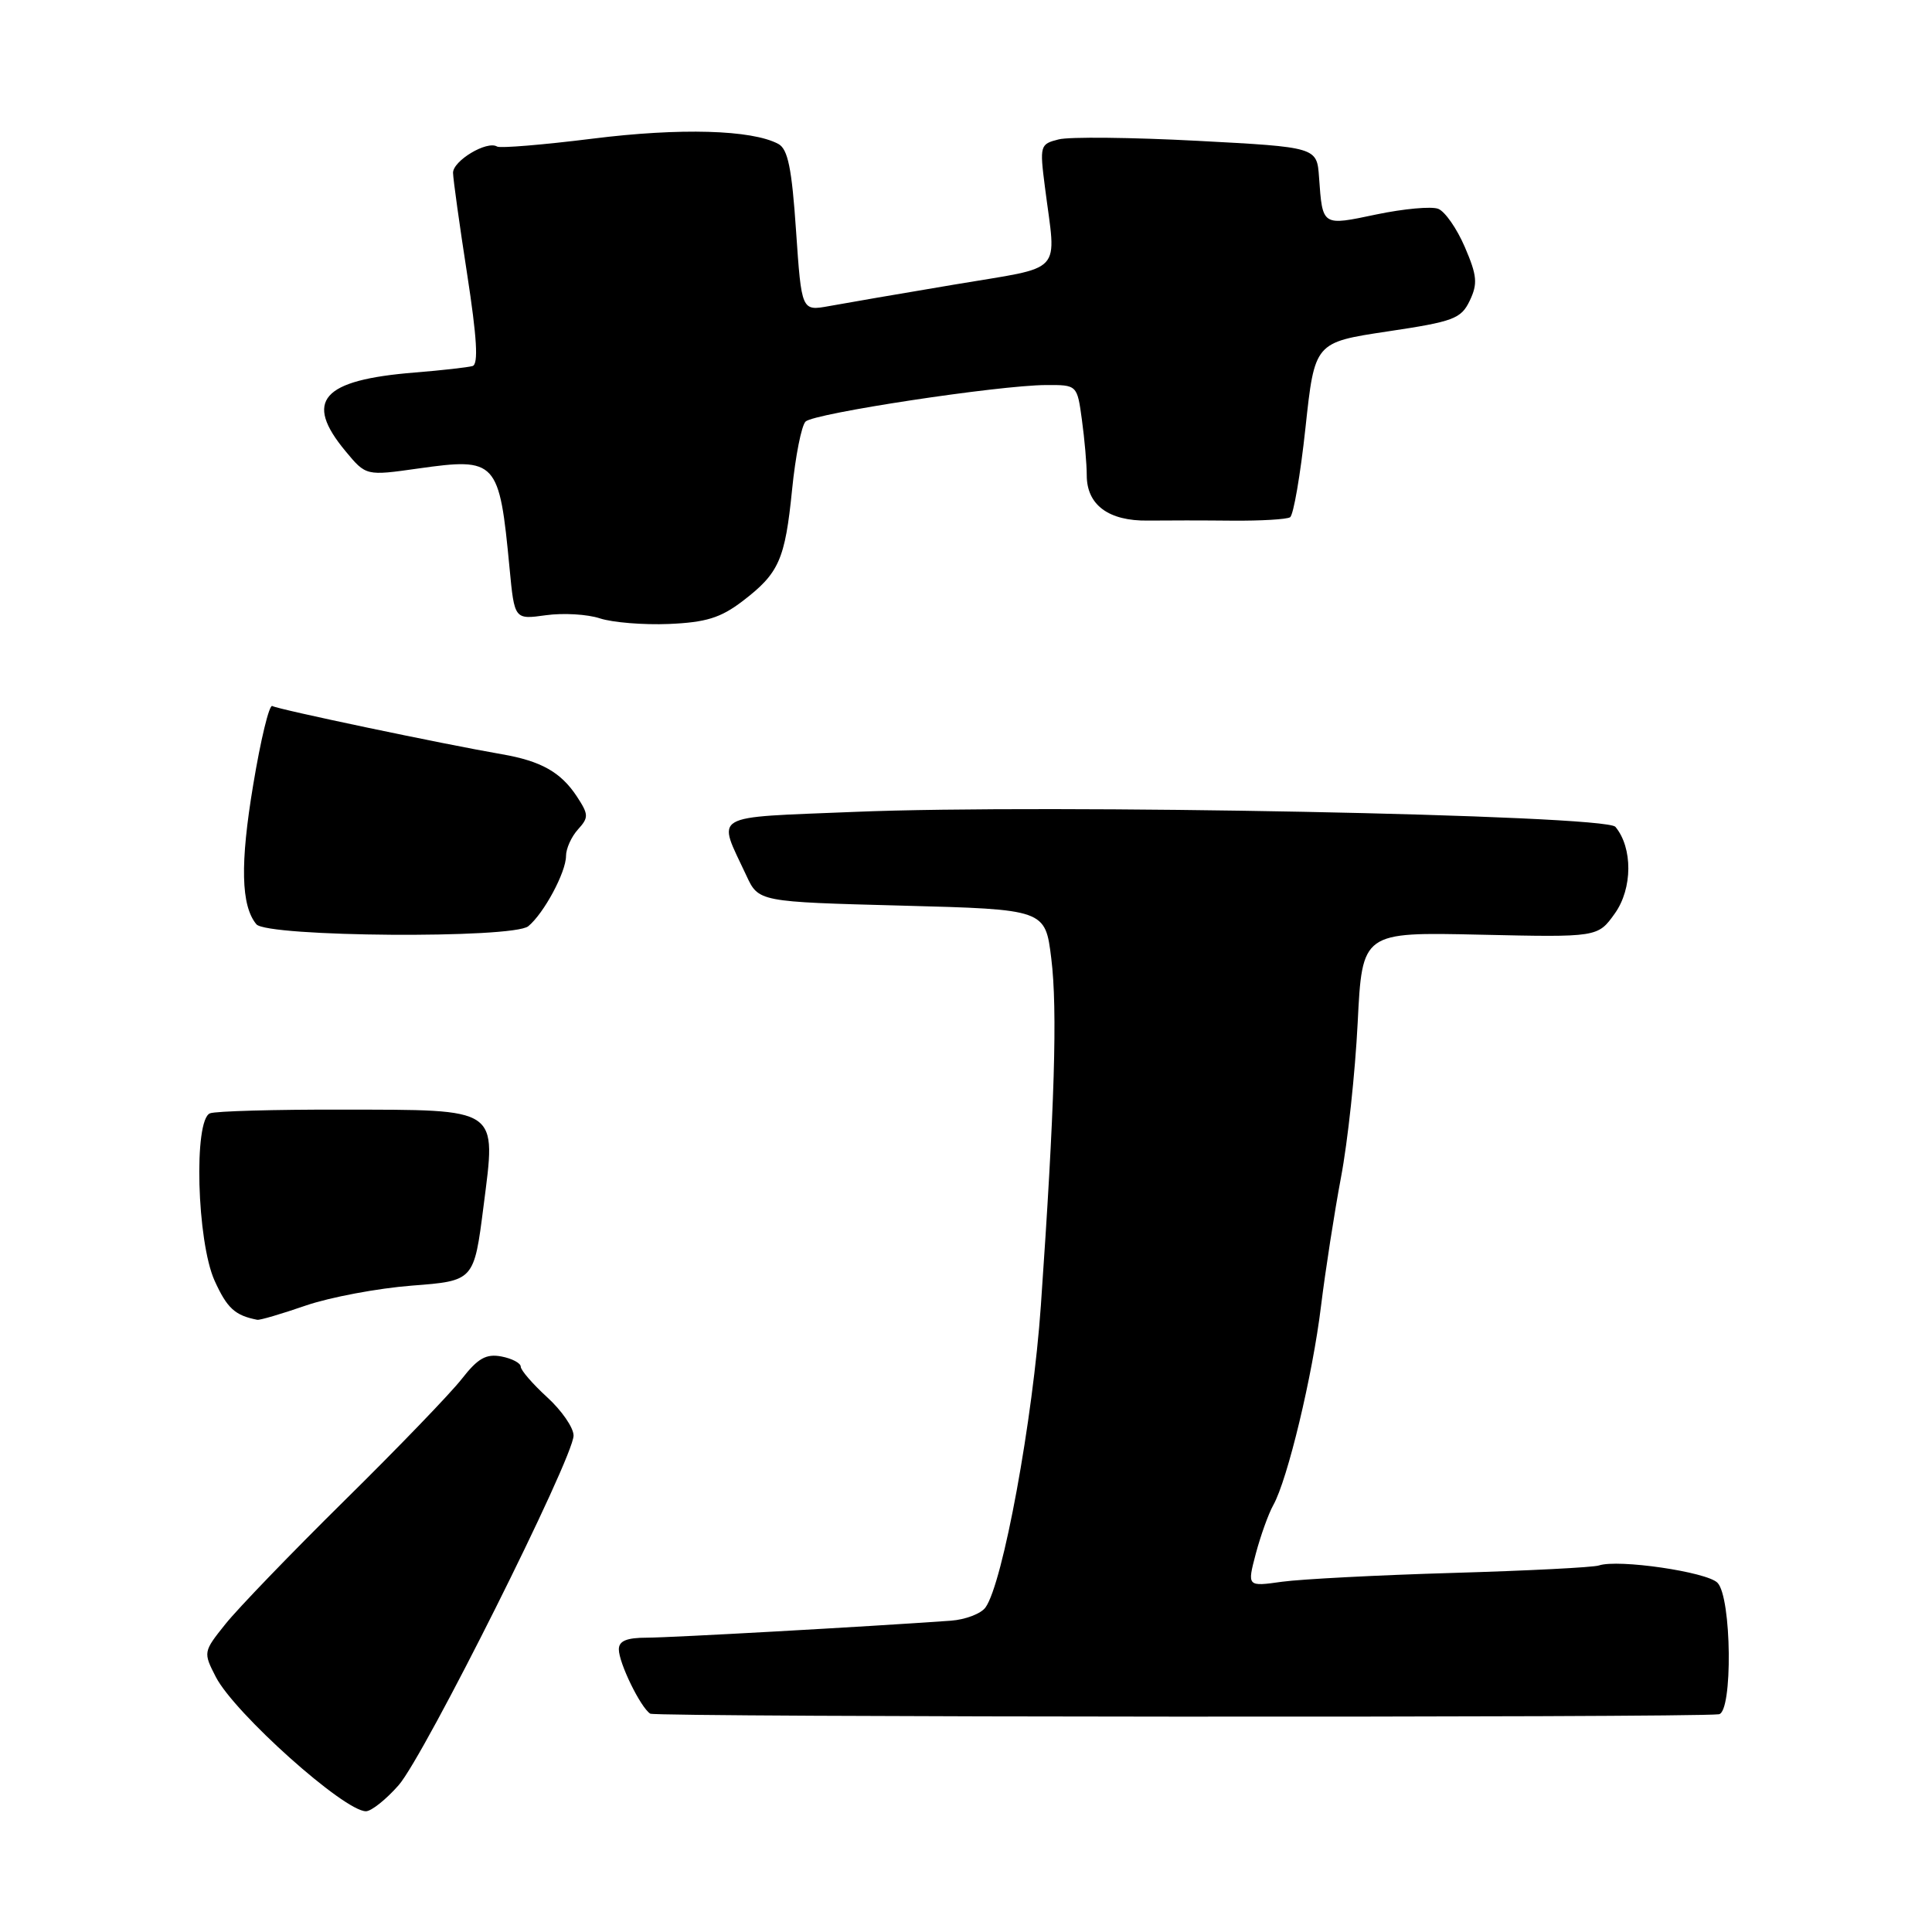 <?xml version="1.0" encoding="UTF-8" standalone="no"?>
<!DOCTYPE svg PUBLIC "-//W3C//DTD SVG 1.1//EN" "http://www.w3.org/Graphics/SVG/1.1/DTD/svg11.dtd" >
<svg xmlns="http://www.w3.org/2000/svg" xmlns:xlink="http://www.w3.org/1999/xlink" version="1.1" viewBox="0 0 256 256">
 <g >
 <path fill="currentColor"
d=" M 52.82 236.55 C 56.23 232.67 76.00 193.15 76.00 190.22 C 76.00 189.17 74.42 186.89 72.50 185.14 C 70.58 183.38 69.00 181.56 69.00 181.09 C 69.00 180.62 67.85 180.01 66.44 179.74 C 64.41 179.36 63.33 179.97 61.19 182.71 C 59.71 184.61 52.72 191.86 45.65 198.83 C 38.59 205.80 31.48 213.17 29.86 215.21 C 26.93 218.87 26.92 218.94 28.60 222.21 C 31.09 227.02 45.59 240.00 48.49 240.00 C 49.20 240.00 51.15 238.45 52.82 236.55 Z  M 227.75 227.15 C 229.62 226.93 229.46 211.61 227.57 209.72 C 226.14 208.28 214.42 206.57 211.87 207.43 C 211.12 207.69 202.40 208.13 192.50 208.42 C 182.60 208.71 172.42 209.24 169.87 209.59 C 165.25 210.24 165.25 210.24 166.40 205.87 C 167.04 203.47 168.08 200.57 168.72 199.43 C 170.61 196.05 173.92 182.28 175.04 173.07 C 175.62 168.36 176.81 160.68 177.69 156.00 C 178.58 151.32 179.57 142.10 179.90 135.50 C 180.50 123.50 180.50 123.50 196.11 123.85 C 211.72 124.20 211.72 124.20 213.98 121.03 C 216.33 117.73 216.36 112.34 214.05 109.56 C 212.73 107.96 138.84 106.51 113.19 107.58 C 93.84 108.38 95.02 107.69 98.89 116.00 C 100.51 119.50 100.51 119.50 119.51 120.00 C 138.50 120.50 138.50 120.50 139.30 127.00 C 140.14 133.77 139.75 146.74 137.92 173.00 C 136.87 188.13 132.89 209.80 130.58 213.00 C 129.99 213.82 127.92 214.61 126.00 214.75 C 114.65 215.56 88.93 216.99 85.75 217.00 C 83.03 217.00 82.00 217.43 82.00 218.55 C 82.00 220.35 84.87 226.24 86.16 227.07 C 86.89 227.54 223.81 227.62 227.75 227.15 Z  M 40.52 172.99 C 43.73 171.89 50.06 170.70 54.58 170.35 C 62.81 169.72 62.81 169.72 64.07 159.84 C 65.75 146.63 66.40 147.07 45.33 147.03 C 36.44 147.01 28.56 147.23 27.83 147.52 C 25.64 148.36 26.08 164.49 28.44 169.71 C 30.10 173.36 31.13 174.30 34.09 174.88 C 34.42 174.95 37.31 174.10 40.52 172.99 Z  M 70.00 122.73 C 72.07 121.03 75.00 115.57 75.00 113.42 C 75.00 112.45 75.71 110.87 76.58 109.91 C 78.02 108.32 78.01 107.94 76.44 105.54 C 74.32 102.32 71.70 100.84 66.50 99.94 C 58.79 98.61 36.79 93.99 36.08 93.55 C 35.68 93.31 34.54 98.01 33.55 104.00 C 31.80 114.47 31.93 120.00 33.97 122.47 C 35.38 124.16 67.98 124.40 70.00 122.73 Z  M 98.37 79.67 C 103.23 75.96 104.02 74.19 104.96 64.84 C 105.40 60.44 106.20 56.40 106.74 55.86 C 107.83 54.77 132.31 51.05 138.61 51.02 C 142.73 51.00 142.73 51.00 143.36 55.64 C 143.71 58.19 144.00 61.50 144.00 62.98 C 144.00 66.91 146.90 69.05 152.10 68.98 C 154.52 68.95 159.56 68.95 163.31 68.99 C 167.05 69.02 170.49 68.82 170.94 68.54 C 171.39 68.26 172.31 62.93 172.98 56.70 C 174.20 45.37 174.20 45.37 183.84 43.92 C 192.62 42.61 193.60 42.24 194.75 39.84 C 195.82 37.59 195.73 36.53 194.10 32.74 C 193.05 30.29 191.46 28.01 190.57 27.67 C 189.68 27.32 186.00 27.66 182.40 28.41 C 175.14 29.94 175.25 30.01 174.78 23.50 C 174.50 19.50 174.50 19.50 158.67 18.66 C 149.96 18.20 141.68 18.11 140.28 18.47 C 137.81 19.09 137.75 19.27 138.46 24.80 C 139.96 36.58 141.23 35.21 126.50 37.70 C 119.35 38.90 111.86 40.19 109.85 40.56 C 106.21 41.22 106.21 41.22 105.48 30.58 C 104.92 22.28 104.40 19.75 103.13 19.07 C 99.61 17.19 90.12 16.92 78.54 18.37 C 71.97 19.19 66.27 19.66 65.87 19.42 C 64.53 18.59 60.00 21.31 60.03 22.91 C 60.05 23.78 60.89 29.82 61.90 36.33 C 63.20 44.76 63.41 48.26 62.62 48.50 C 62.00 48.68 58.56 49.07 54.97 49.36 C 42.63 50.35 40.22 53.09 45.78 59.78 C 48.50 63.06 48.50 63.06 55.41 62.08 C 65.82 60.61 66.16 60.99 67.52 75.30 C 68.17 82.10 68.17 82.10 72.33 81.52 C 74.63 81.20 77.85 81.39 79.50 81.94 C 81.15 82.48 85.26 82.82 88.63 82.68 C 93.54 82.47 95.48 81.87 98.37 79.67 Z "/>
</g>
</svg>